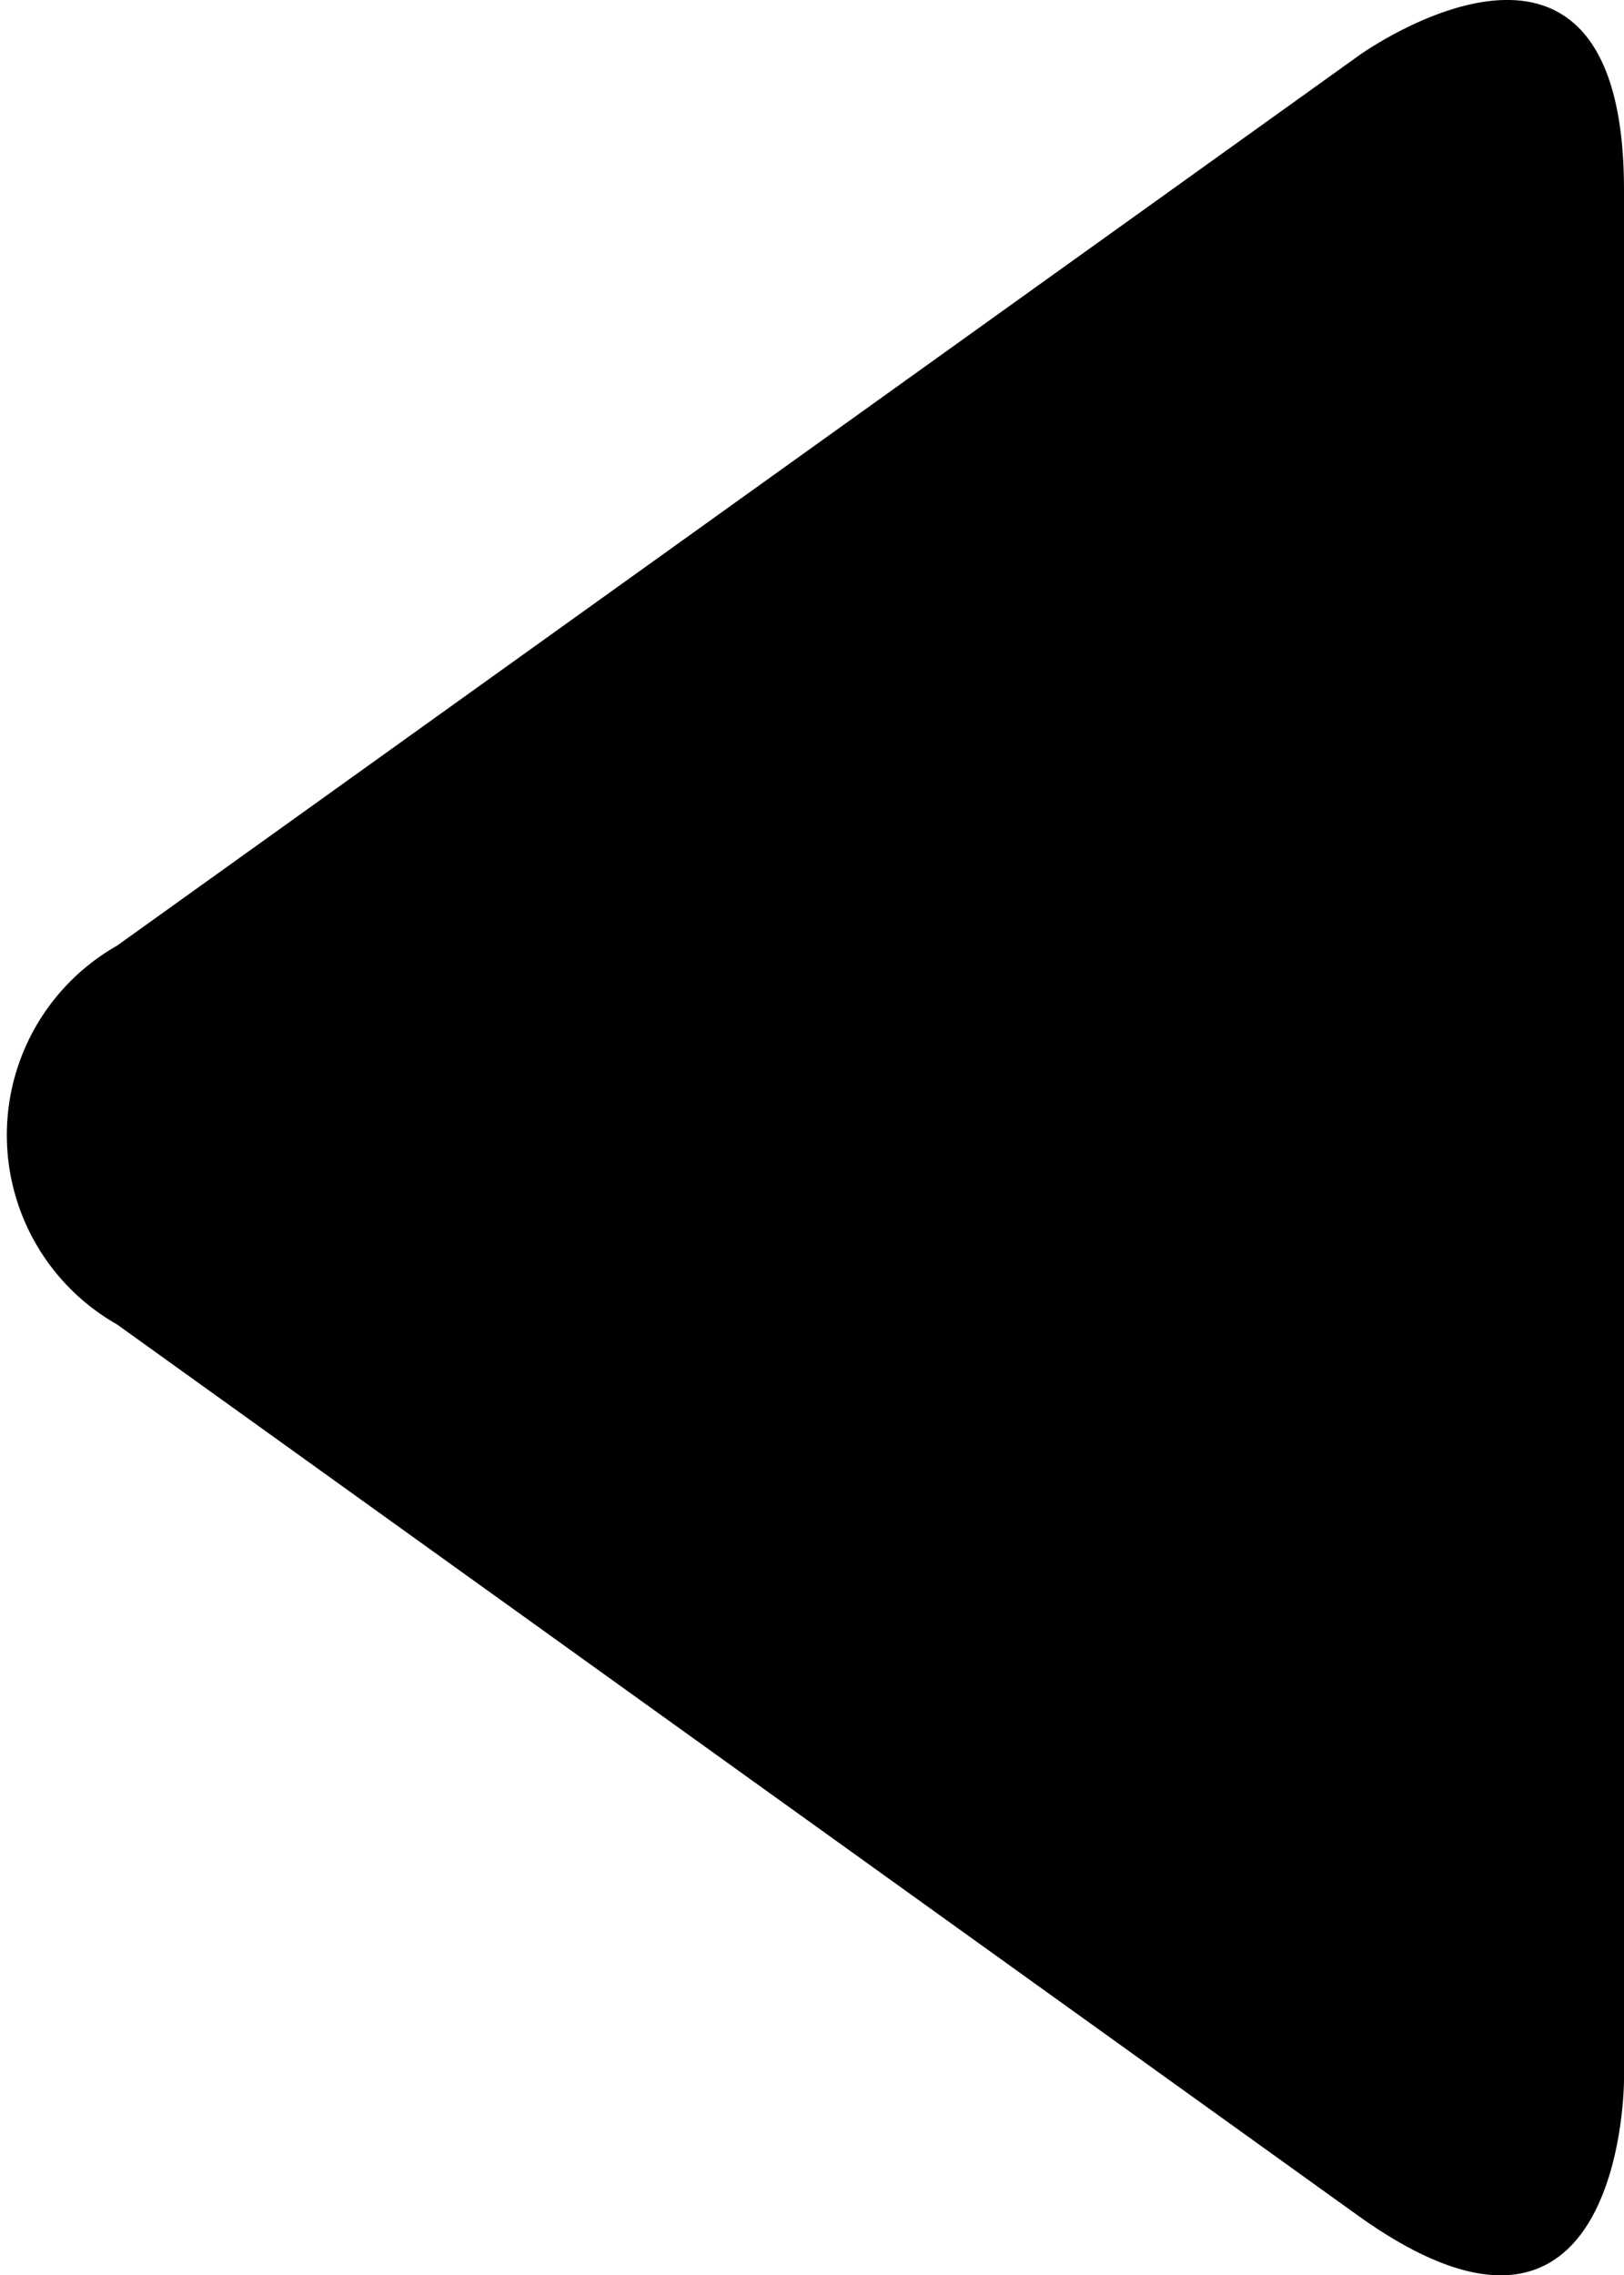 <svg id="Layer_1" data-name="Layer 1" xmlns="http://www.w3.org/2000/svg" viewBox="0 0 10 14"><title>back-arrow-1</title><path d="M8.37,0.34S10-.83,10,1.17V12.8s0,2-1.63.84L0.72,8.15a1.34,1.34,0,0,1,0-2.33Z" transform="translate(0 0)"/></svg>